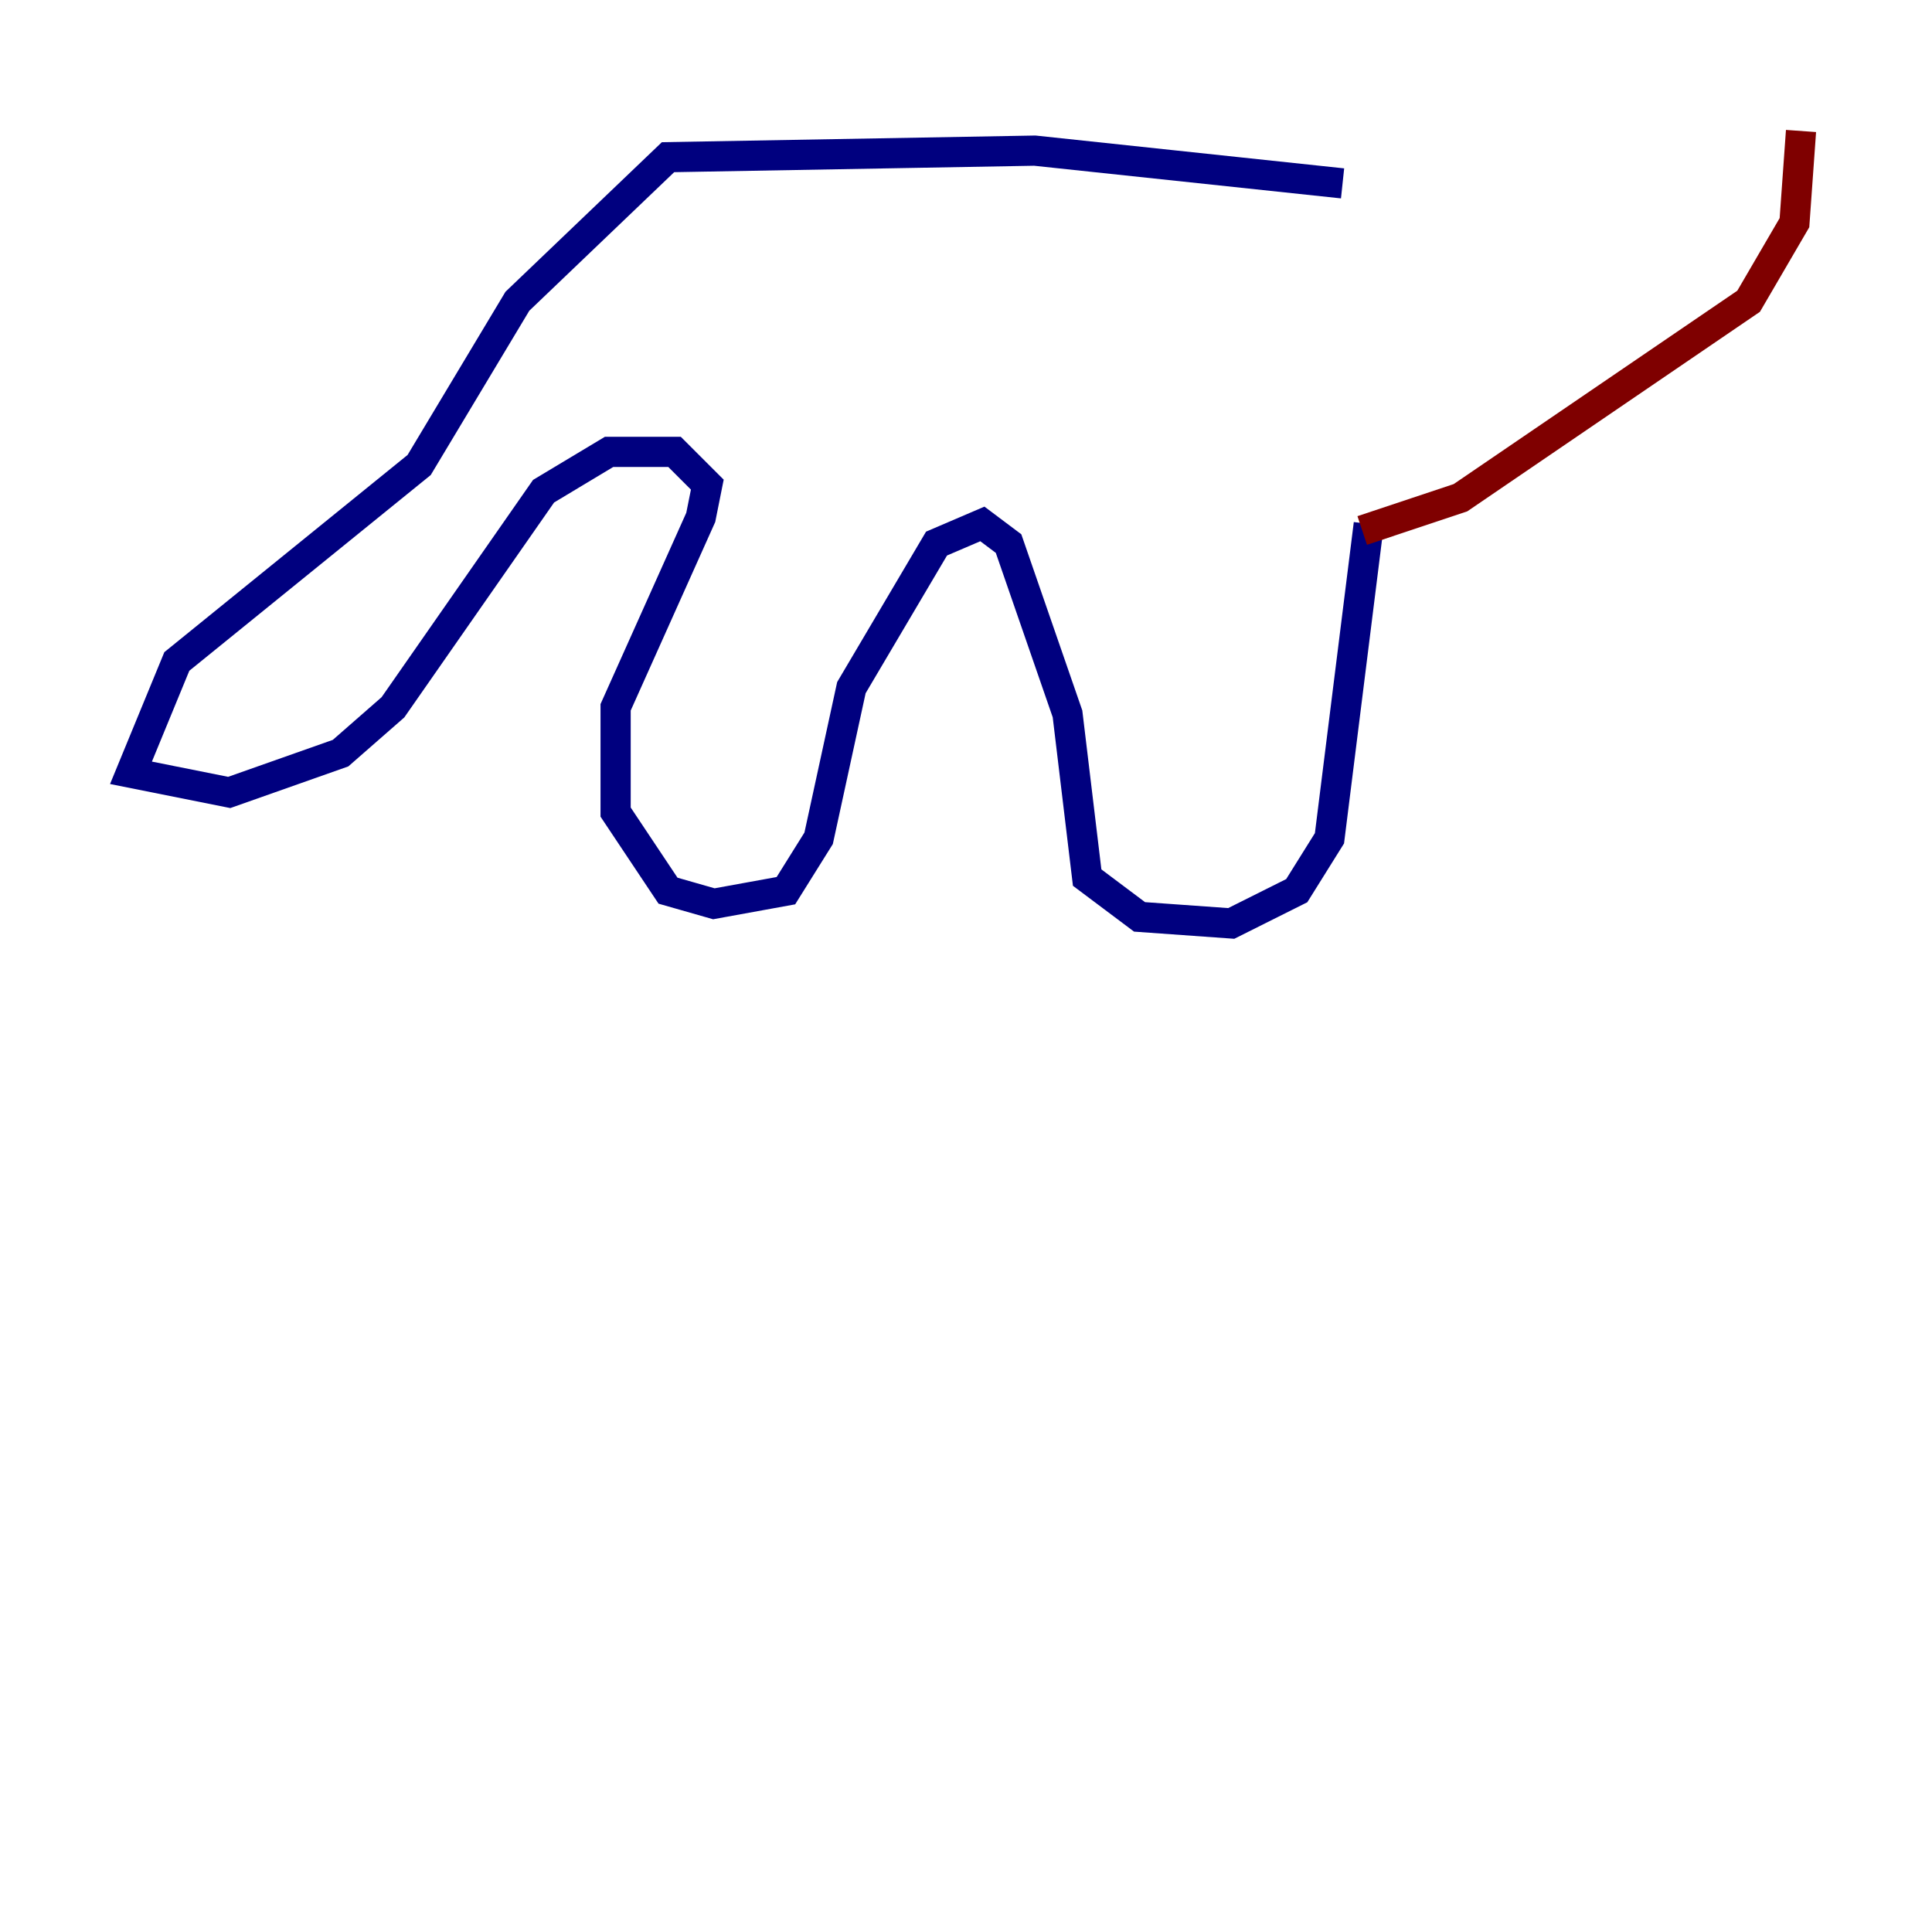 <?xml version="1.0" encoding="utf-8" ?>
<svg baseProfile="tiny" height="128" version="1.2" viewBox="0,0,128,128" width="128" xmlns="http://www.w3.org/2000/svg" xmlns:ev="http://www.w3.org/2001/xml-events" xmlns:xlink="http://www.w3.org/1999/xlink"><defs /><polyline fill="none" points="88.949,12.149 68.556,9.98 44.258,10.414 34.278,19.959 27.77,30.807 11.715,43.824 8.678,51.2 15.186,52.502 22.563,49.898 26.034,46.861 36.014,32.542 40.352,29.939 44.691,29.939 46.861,32.108 46.427,34.278 40.786,46.861 40.786,53.803 44.258,59.01 47.295,59.878 52.068,59.01 54.237,55.539 56.407,45.559 62.047,36.014 65.085,34.712 66.82,36.014 70.725,47.295 72.027,58.142 75.498,60.746 81.573,61.18 85.912,59.01 88.081,55.539 90.685,34.712" stroke="#00007f" stroke-width="2" /><polyline fill="none" points="90.251,35.146 96.759,32.976 115.851,19.959 118.888,14.752 119.322,8.678" stroke="#7f0000" stroke-width="2" /></svg>